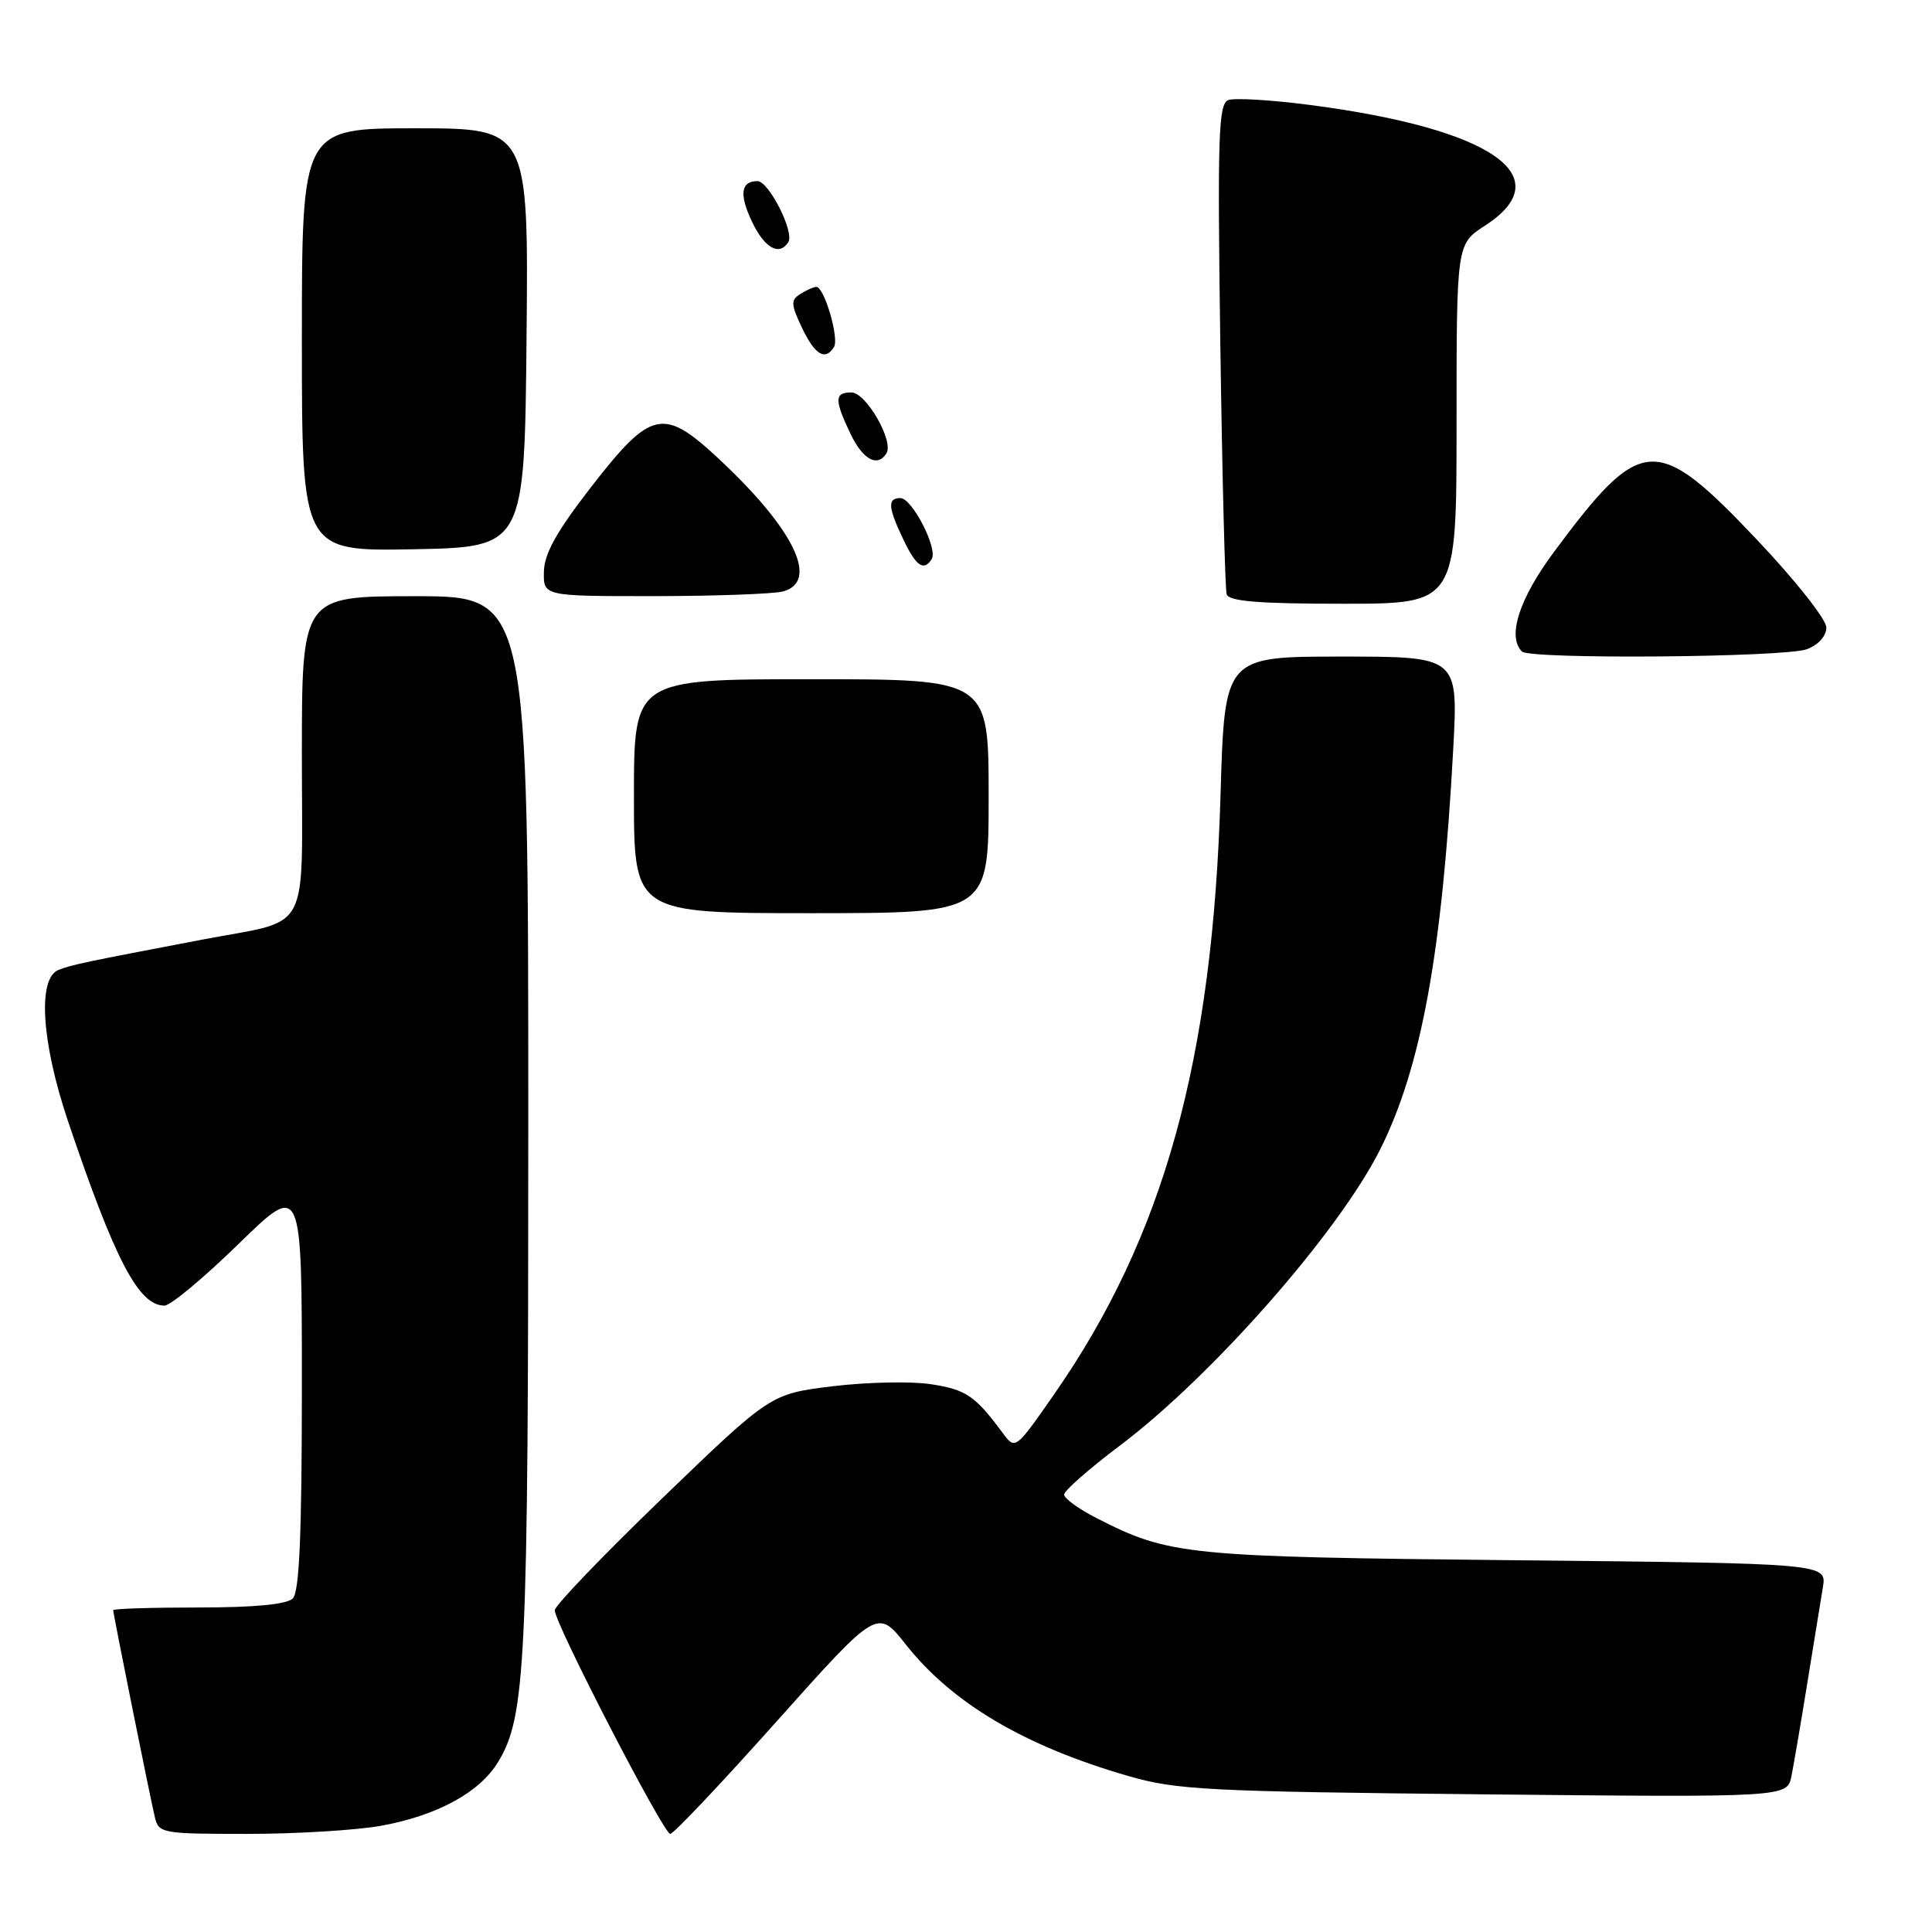 <?xml version="1.0" encoding="UTF-8" standalone="no"?>
<!DOCTYPE svg PUBLIC "-//W3C//DTD SVG 1.1//EN" "http://www.w3.org/Graphics/SVG/1.1/DTD/svg11.dtd" >
<svg xmlns="http://www.w3.org/2000/svg" xmlns:xlink="http://www.w3.org/1999/xlink" version="1.1" viewBox="0 0 256 256">
 <g >
 <path fill="currentColor"
d=" M 50.57 241.91 C 57.92 240.56 63.52 237.52 65.96 233.54 C 69.68 227.48 70.00 220.73 70.00 148.82 C 70.00 79.00 70.00 79.00 55.00 79.00 C 40.00 79.00 40.00 79.00 40.00 100.02 C 40.00 124.32 41.40 121.72 26.77 124.51 C 11.19 127.48 9.50 127.83 7.75 128.52 C 4.95 129.63 5.49 138.10 9.01 148.56 C 15.24 167.01 18.37 173.00 21.80 173.00 C 22.59 173.00 27.01 169.32 31.62 164.82 C 40.00 156.65 40.00 156.65 40.00 183.62 C 40.00 203.27 39.67 210.93 38.80 211.80 C 38.01 212.59 33.76 213.00 26.30 213.00 C 20.09 213.00 15.00 213.16 15.00 213.36 C 15.00 213.85 19.84 237.91 20.51 240.75 C 21.02 242.93 21.42 243.00 32.84 243.00 C 39.32 243.00 47.30 242.51 50.57 241.91 Z  M 102.93 228.07 C 116.26 213.15 116.26 213.15 120.02 217.90 C 126.18 225.69 135.72 231.34 149.50 235.33 C 155.89 237.18 160.00 237.39 196.65 237.76 C 236.81 238.16 236.81 238.16 237.38 235.33 C 237.69 233.77 238.64 228.22 239.48 223.00 C 240.32 217.78 241.25 212.07 241.54 210.33 C 242.06 207.16 242.06 207.16 200.78 206.74 C 157.00 206.29 154.94 206.09 145.25 201.13 C 142.91 199.94 141.00 198.54 141.00 198.04 C 141.00 197.53 144.31 194.62 148.35 191.58 C 160.60 182.36 177.37 163.29 182.87 152.32 C 188.32 141.46 191.10 126.23 192.56 99.25 C 193.22 87.00 193.22 87.00 177.74 87.00 C 162.27 87.00 162.27 87.00 161.73 105.25 C 160.70 140.54 154.21 163.90 139.63 184.82 C 134.53 192.14 134.53 192.14 132.82 189.82 C 129.21 184.94 128.00 184.12 123.32 183.41 C 120.67 183.01 114.81 183.14 110.30 183.69 C 102.10 184.70 102.10 184.70 87.80 198.48 C 79.94 206.06 73.50 212.76 73.51 213.38 C 73.52 215.13 87.92 243.00 88.81 243.00 C 89.25 243.00 95.60 236.28 102.93 228.07 Z  M 131.00 105.50 C 131.00 90.00 131.00 90.00 107.50 90.00 C 84.00 90.00 84.00 90.00 84.00 105.50 C 84.00 121.00 84.00 121.00 107.50 121.00 C 131.00 121.00 131.00 121.00 131.00 105.50 Z  M 239.43 86.02 C 240.95 85.45 242.00 84.27 242.00 83.14 C 242.00 82.09 237.92 76.92 232.93 71.65 C 219.44 57.39 217.53 57.49 205.92 73.12 C 201.29 79.35 199.68 84.35 201.67 86.33 C 202.72 87.39 236.58 87.11 239.43 86.02 Z  M 193.00 56.17 C 193.00 32.34 193.00 32.34 196.75 29.91 C 206.84 23.40 197.70 17.06 173.67 13.92 C 168.49 13.24 163.58 12.95 162.75 13.26 C 161.45 13.76 161.31 18.01 161.70 45.67 C 161.95 63.18 162.33 78.06 162.54 78.75 C 162.84 79.68 166.82 80.00 177.97 80.00 C 193.00 80.00 193.00 80.00 193.00 56.17 Z  M 103.75 78.37 C 108.62 77.06 105.21 70.06 95.13 60.69 C 87.88 53.95 86.25 54.32 78.35 64.50 C 73.77 70.40 72.12 73.35 72.07 75.75 C 72.00 79.00 72.00 79.00 86.75 78.99 C 94.86 78.98 102.51 78.70 103.75 78.37 Z  M 123.46 74.07 C 124.30 72.71 120.86 66.00 119.31 66.00 C 117.57 66.00 117.66 67.21 119.69 71.47 C 121.39 75.05 122.42 75.75 123.46 74.07 Z  M 69.77 44.75 C 70.03 17.00 70.03 17.00 55.02 17.00 C 40.00 17.00 40.00 17.00 40.00 45.03 C 40.00 73.05 40.00 73.05 54.75 72.78 C 69.50 72.50 69.50 72.50 69.77 44.75 Z  M 117.46 60.07 C 118.46 58.44 114.76 52.00 112.81 52.00 C 110.57 52.00 110.54 52.97 112.69 57.47 C 114.32 60.90 116.28 61.97 117.46 60.07 Z  M 110.51 45.98 C 111.22 44.83 109.21 37.99 108.17 38.02 C 107.80 38.02 106.84 38.45 106.04 38.96 C 104.76 39.76 104.80 40.35 106.27 43.44 C 107.98 47.03 109.35 47.85 110.51 45.98 Z  M 104.46 32.07 C 105.28 30.74 101.87 24.00 100.37 24.00 C 98.15 24.00 97.92 25.77 99.67 29.43 C 101.32 32.89 103.28 33.97 104.46 32.07 Z "/>
</g>
</svg>
